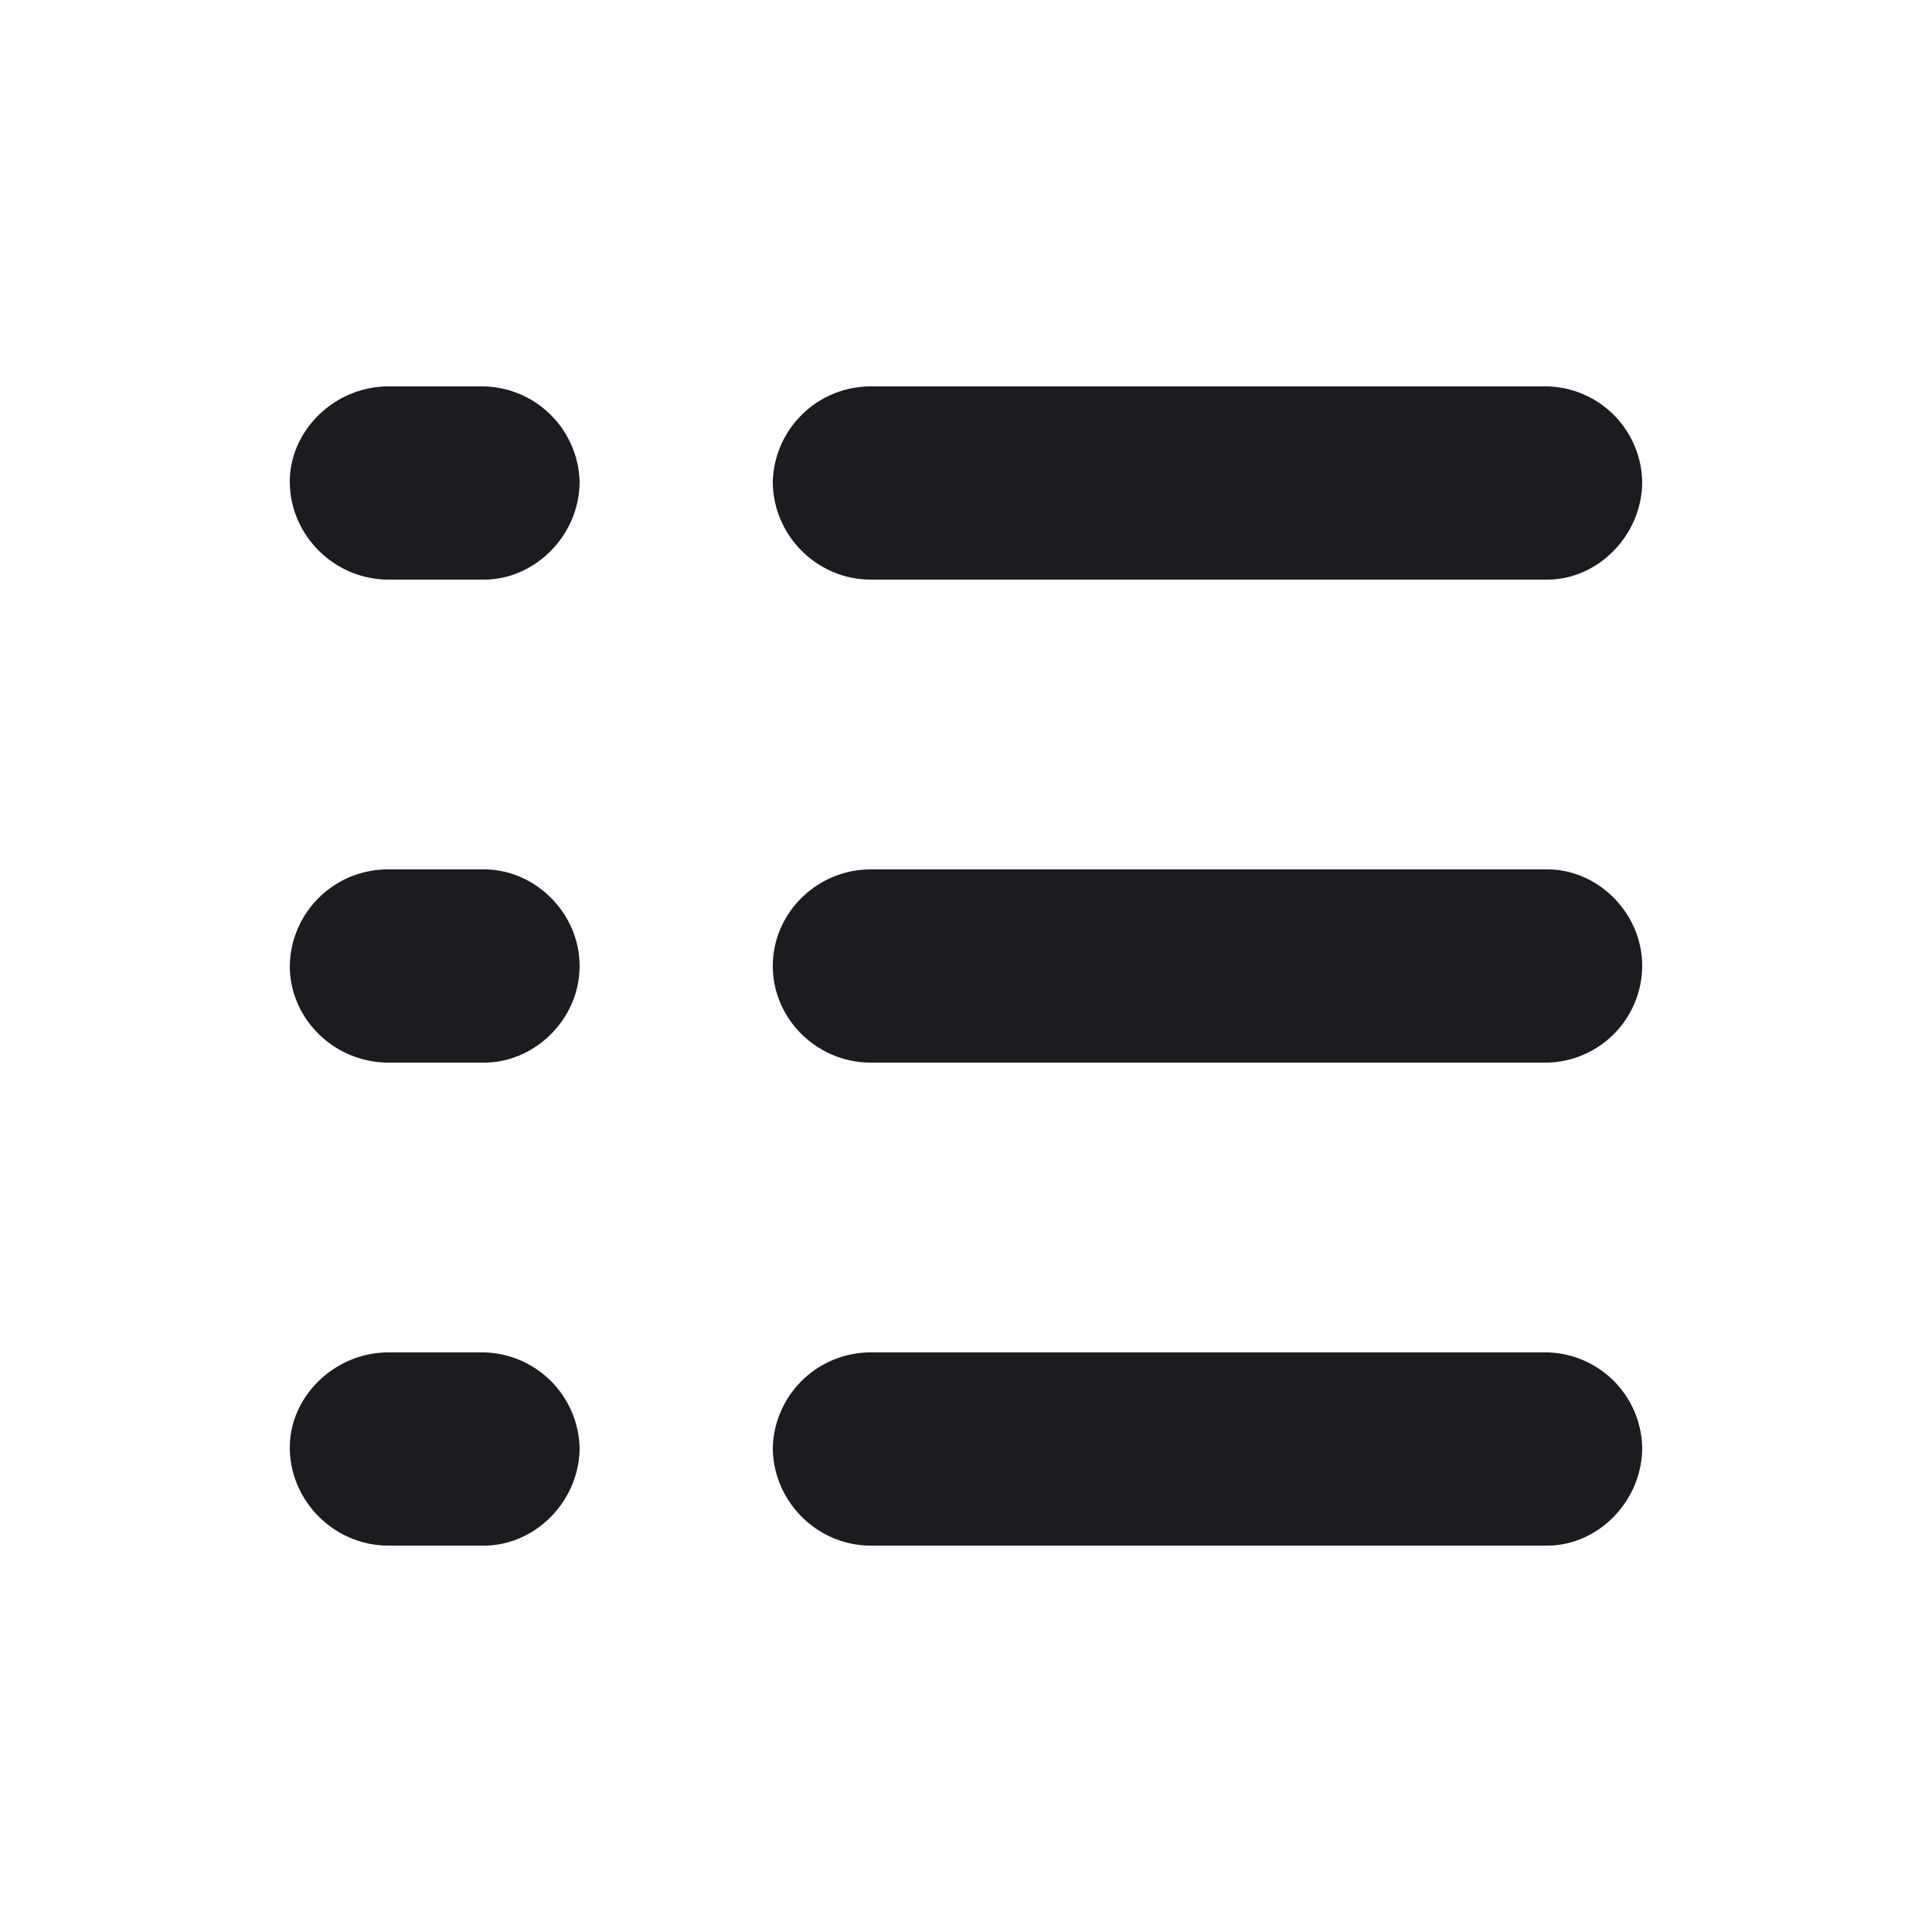 <svg xmlns="http://www.w3.org/2000/svg" width="14" height="14" fill="none"><g clip-path="url(#a)"><path fill="#1A1C1F" fill-rule="evenodd" d="M6.31 11.2h4.903c.366 0 .687-.321.687-.711a.705.705 0 0 0-.687-.689H6.31a.71.71 0 0 0-.71.688c0 .39.32.712.71.712m-3.495 0h.693c.369 0 .692-.321.692-.711a.71.71 0 0 0-.692-.689h-.693c-.392 0-.715.321-.715.688 0 .39.323.712.715.712M6.31 7.7h4.903A.704.704 0 0 0 11.9 7c0-.384-.32-.7-.687-.7H6.31c-.39 0-.71.316-.71.7s.32.7.71.7m-3.495 0h.693c.369 0 .692-.316.692-.7s-.323-.7-.692-.7h-.693A.71.71 0 0 0 2.1 7c0 .384.323.7.715.7M6.31 4.2h4.903c.366 0 .687-.321.687-.711a.705.705 0 0 0-.687-.689H6.31a.71.71 0 0 0-.71.689c0 .39.32.711.71.711m-3.495 0h.693c.369 0 .692-.321.692-.711a.71.71 0 0 0-.692-.689h-.693c-.392 0-.715.321-.715.689 0 .39.323.711.715.711" clip-rule="evenodd"/></g><defs><clipPath id="a"><path fill="#fff" d="M0 0h14v14H0z"/></clipPath></defs></svg>